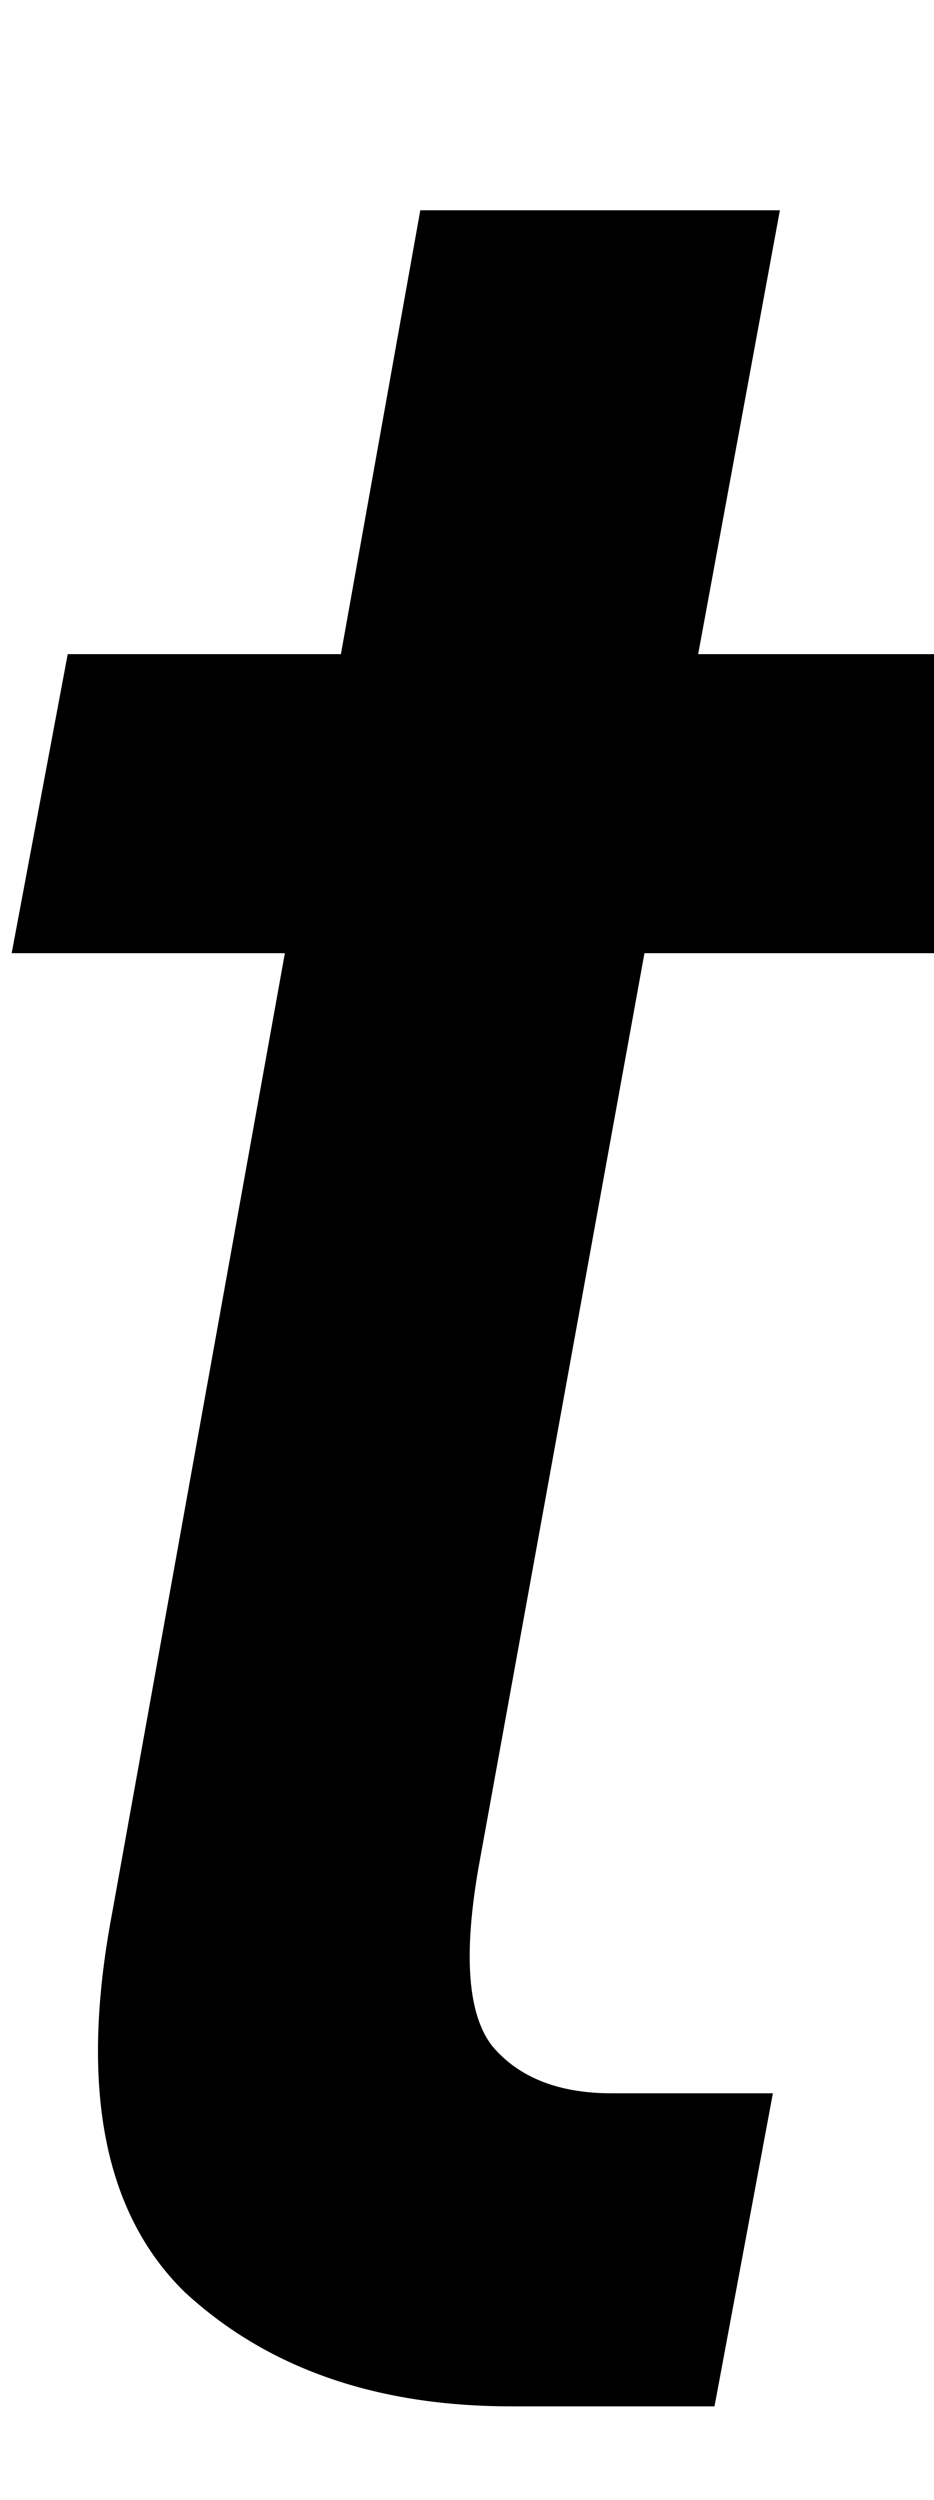 <svg version="1.2" xmlns="http://www.w3.org/2000/svg" viewBox="0 0 40 107" width="100%" height="100%" preserveAspectRatio="xMidYMid meet"><style></style><path  d="m26.2 89.6h6.9l-2.5 13.4h-8.7q-8.7 0-14-4.9-5.2-5.1-3.1-16.2l7.4-41.1h-11.7l2.4-12.8h11.7l3.4-19h15.4l-3.5 19h14.4l-2.4 12.8h-14.3l-7.1 39.1q-1 5.7 0.6 7.7 1.7 2 5.1 2z"/></svg>